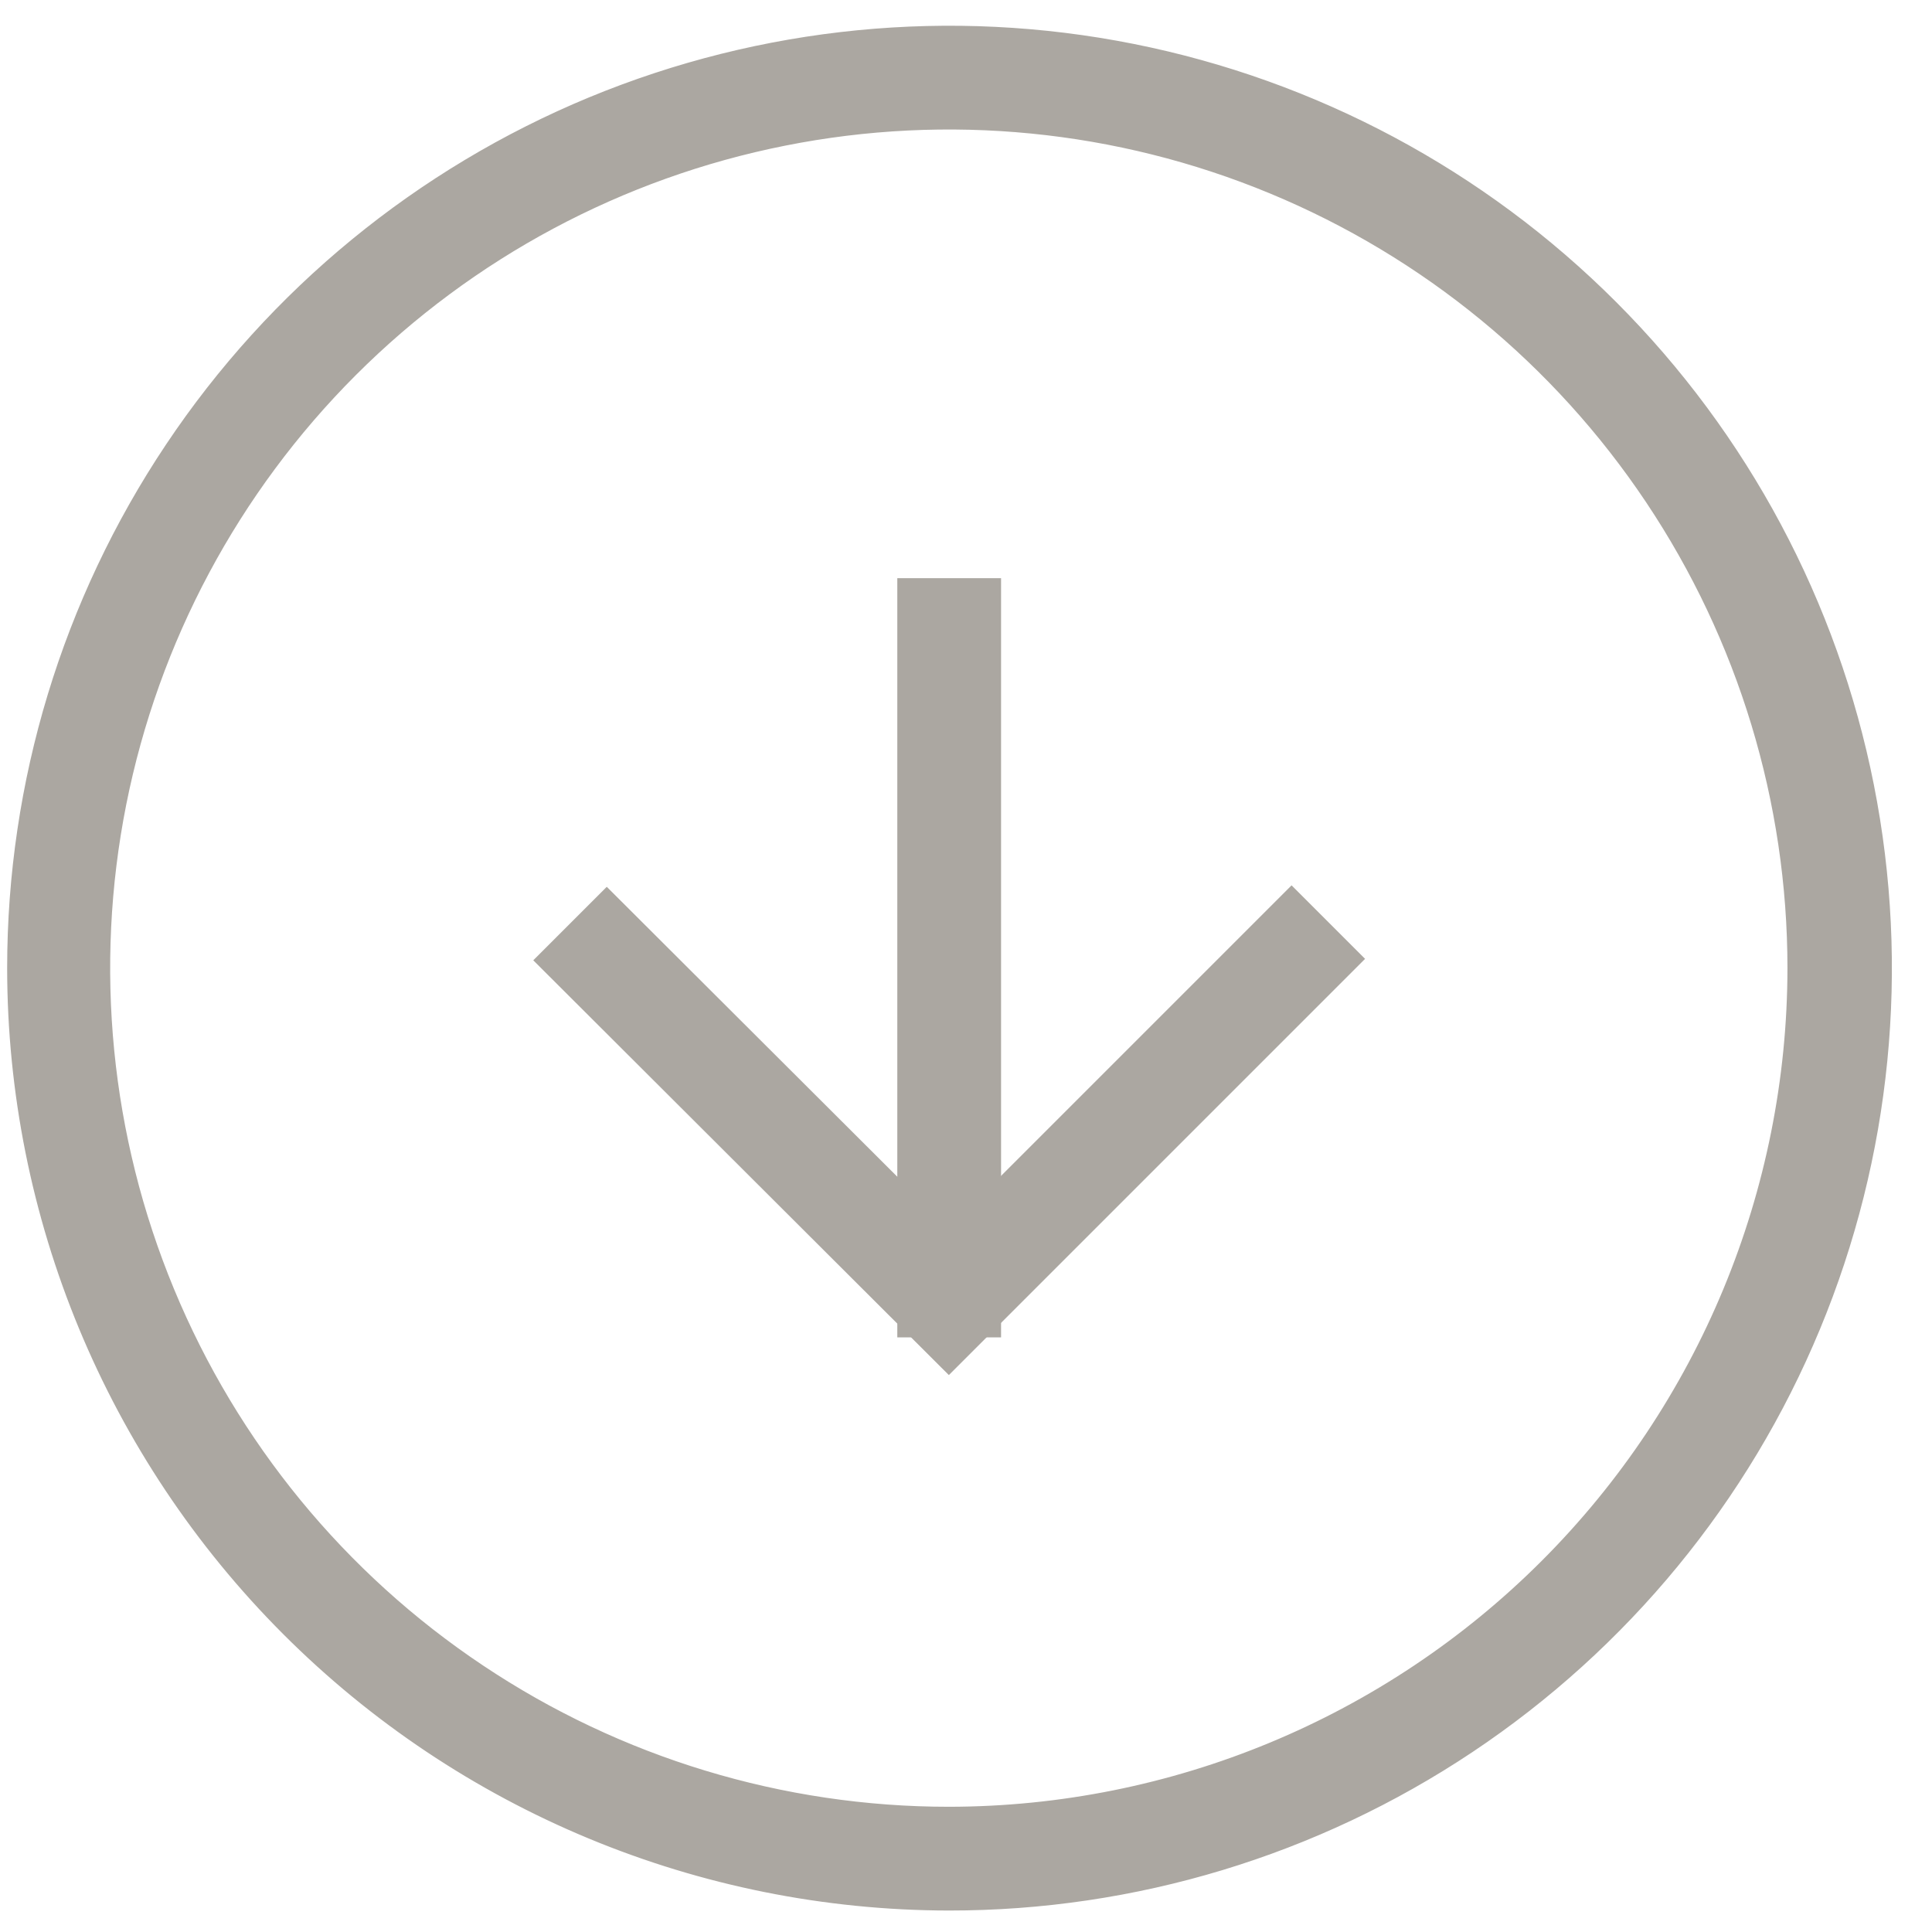 <svg width="27" height="27" viewBox="0 0 27 27" fill="none" xmlns="http://www.w3.org/2000/svg">
<path d="M8.16 13.42L8.48 13.1L13.26 17.87L18.05 13.08L18.37 13.4L13.26 18.51L8.16 13.42Z" fill="#ABA7A1" stroke="#ABA7A1" stroke-miterlimit="10"/>
<path d="M13.49 8.58H13.04V18.19H13.49V8.58Z" fill="#ABA7A1" stroke="#ABA7A1" stroke-miterlimit="10"/>
<path d="M0.6 13.53C0.6 11.024 1.343 8.574 2.736 6.49C4.128 4.406 6.108 2.782 8.423 1.823C10.739 0.865 13.287 0.614 15.745 1.104C18.203 1.594 20.461 2.801 22.232 4.574C24.004 6.347 25.21 8.606 25.697 11.064C26.185 13.523 25.933 16.07 24.972 18.385C24.012 20.7 22.386 22.678 20.301 24.069C18.216 25.46 15.766 26.202 13.26 26.2C9.902 26.195 6.683 24.858 4.31 22.482C1.937 20.107 0.602 16.888 0.6 13.53ZM25.48 13.53C25.48 11.113 24.763 8.75 23.42 6.741C22.077 4.731 20.169 3.165 17.936 2.24C15.703 1.315 13.246 1.073 10.876 1.545C8.505 2.016 6.328 3.18 4.619 4.889C2.91 6.598 1.746 8.775 1.274 11.146C0.803 13.516 1.045 15.973 1.97 18.206C2.895 20.439 4.461 22.348 6.471 23.69C8.48 25.033 10.843 25.75 13.26 25.75C16.5 25.747 19.607 24.459 21.898 22.168C24.189 19.877 25.477 16.77 25.48 13.53Z" fill="#ABA7A1" stroke="#ABA7A1" stroke-miterlimit="10"/>
</svg>
